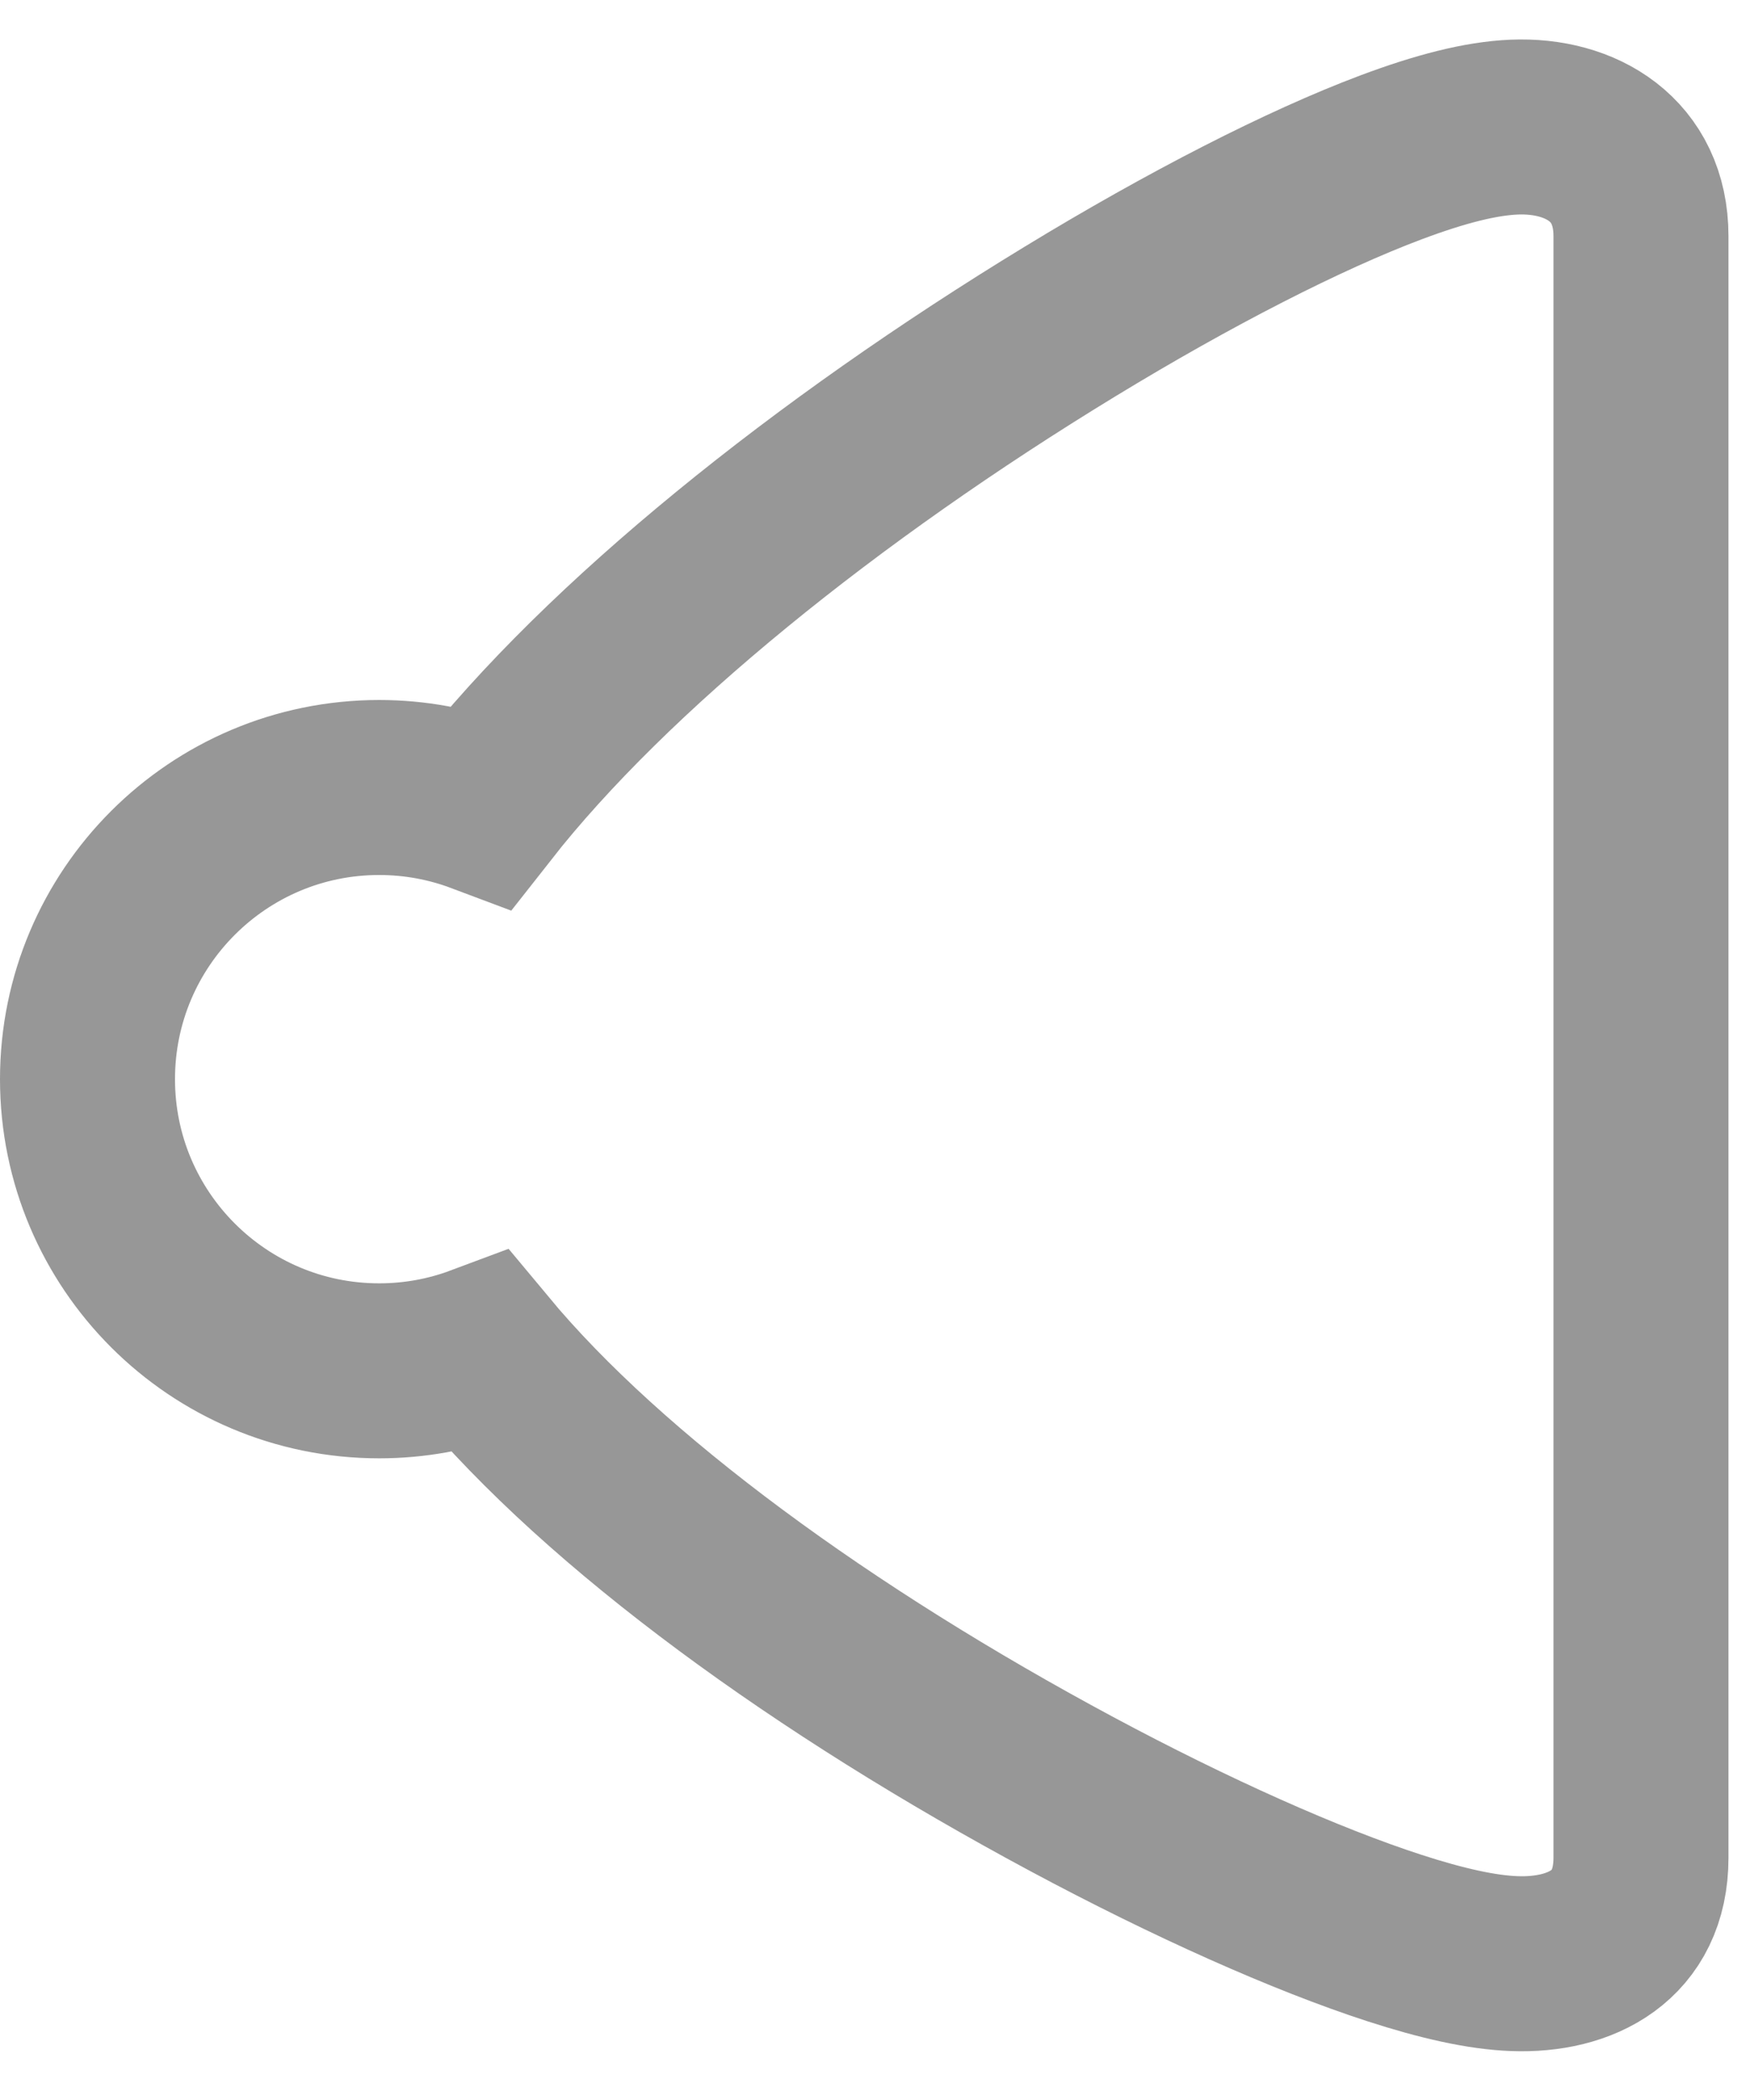 <?xml version="1.0" ?><svg height="36px" version="1.1" viewBox="0 0 30 36" width="30px" xmlns="http://www.w3.org/2000/svg" xmlns:xlink="http://www.w3.org/1999/xlink"><title/><desc/><defs/><g fill="none" fill-rule="evenodd" id="Music" stroke="none" stroke-width="1"><g id="Icons" stroke="#979797" stroke-width="3" transform="translate(-128, -129)"><g id="Volume" transform="translate(143, 147) scale(-1, 1) translate(-143, -147) translate(131, 132)"><path d="M18.754,20.186 C16.61,22.765 12.871,25.48 8.622,27.758 C6.579,28.853 4.605,29.733 3.1,30.222 C2.278,30.489 1.594,30.642 1.038,30.662 C-0.1,30.704 -1.131,30.188 -1.131,28.846 L-1.131,1.049 C-1.131,-0.263 -0.102,-0.868 1.041,-0.821 C1.62,-0.797 2.314,-0.617 3.15,-0.304 C4.639,0.255 6.6,1.259 8.654,2.51 C12.832,5.055 16.583,8.074 18.737,10.82 C19.293,10.611 19.888,10.5 20.5,10.5 C23.261,10.5 25.5,12.739 25.5,15.5 C25.5,18.261 23.261,20.5 20.5,20.5 C19.895,20.5 19.305,20.392 18.754,20.186 Z" id="Combined-Shape"/></g></g></g></svg>
